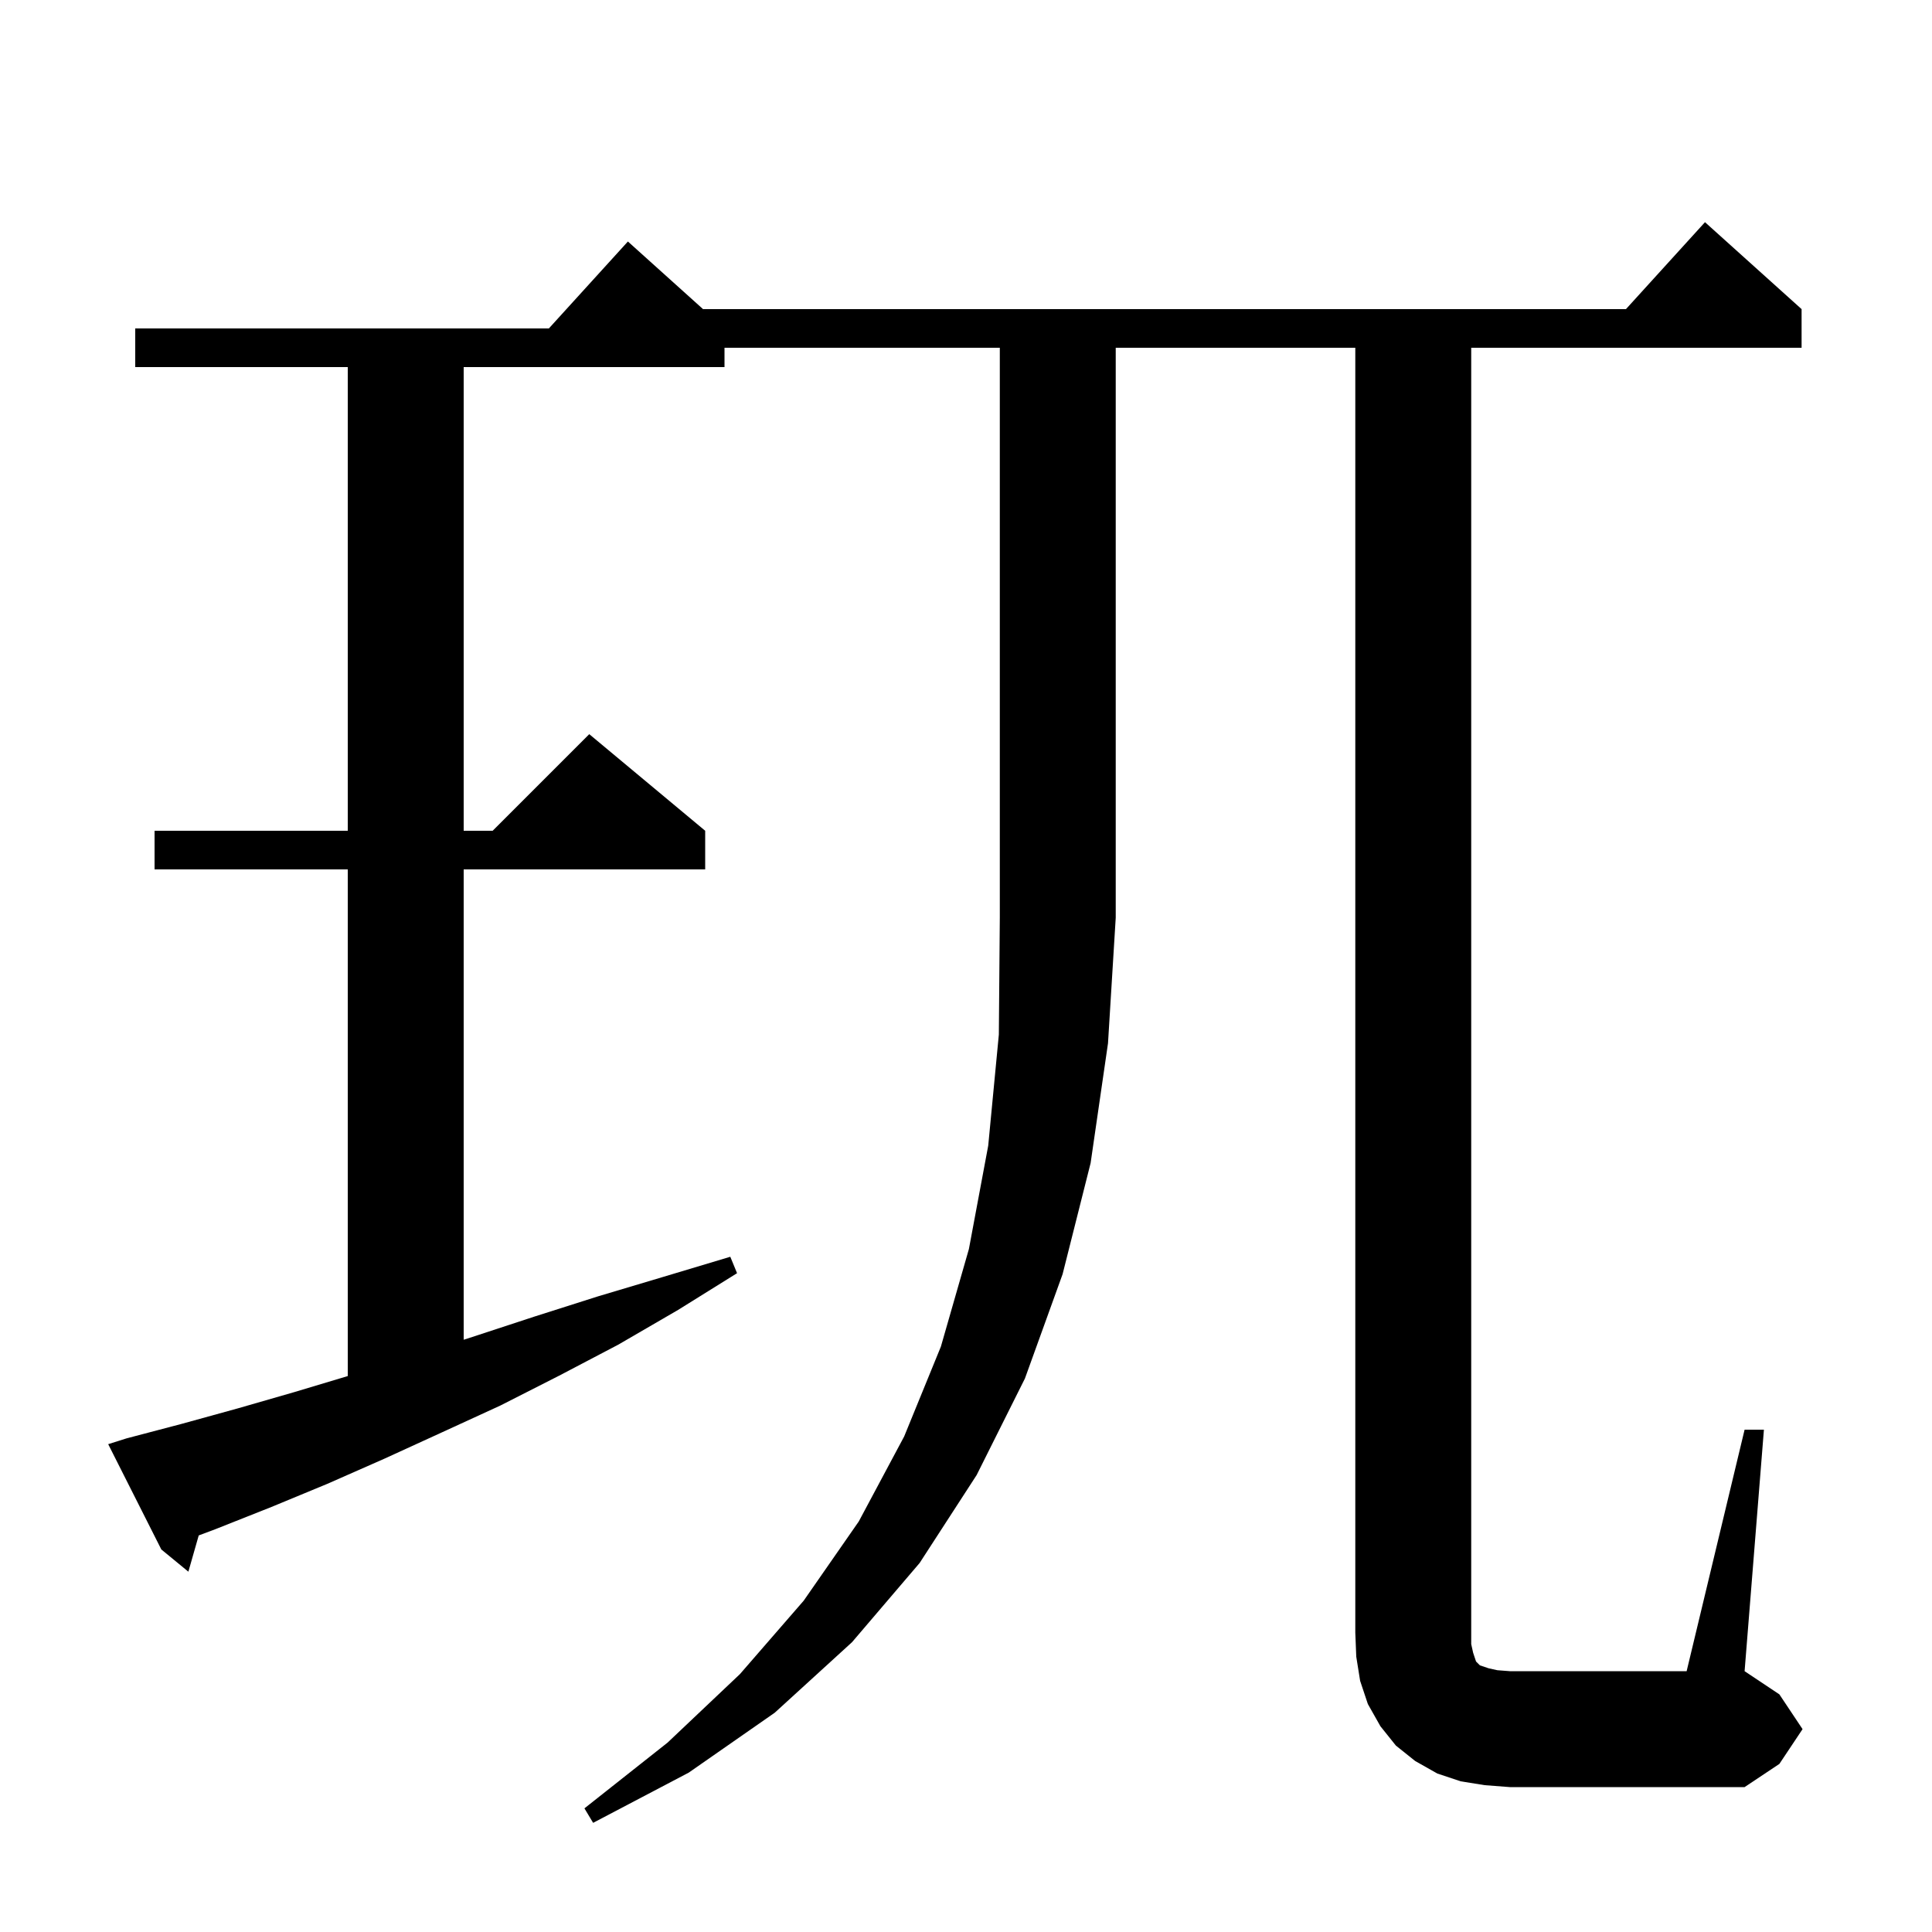 <svg xmlns="http://www.w3.org/2000/svg" xmlns:xlink="http://www.w3.org/1999/xlink" version="1.1" baseProfile="full" viewBox="0 0 200 200" width="200" height="200">
<g fill="black">
<path d="M 75.0 36.0 L 75.0 38.0 L 48.0 38.0 L 48.0 86.0 L 51.0 86.0 L 61.0 76.0 L 73.0 86.0 L 73.0 90.0 L 48.0 90.0 L 48.0 138.69 L 48.9 138.4 L 55.3 136.3 L 61.9 134.2 L 68.6 132.2 L 75.6 130.1 L 76.3 131.8 L 70.2 135.6 L 64.0 139.2 L 57.9 142.4 L 51.8 145.5 L 45.7 148.3 L 39.8 151.0 L 33.9 153.6 L 28.1 156.0 L 22.3 158.3 L 20.572 158.948 L 19.5 162.7 L 16.7 160.4 L 11.2 149.5 L 13.1 148.9 L 18.8 147.4 L 24.6 145.8 L 30.5 144.1 L 36.0 142.45 L 36.0 90.0 L 16.0 90.0 L 16.0 86.0 L 36.0 86.0 L 36.0 38.0 L 14.0 38.0 L 14.0 34.0 L 56.818 34.0 L 65.0 25.0 L 72.8 32.02 L 72.8 32.0 L 168.318 32.0 L 176.5 23.0 L 186.5 32.0 L 186.5 36.0 L 152.3 36.0 L 152.3 170.2 L 152.5 171.1 L 152.8 172.0 L 153.2 172.4 L 154.1 172.7 L 155.0 172.9 L 156.3 173.0 L 174.6 173.0 L 180.6 148.0 L 182.6 148.0 L 180.6 173.0 L 184.2 175.4 L 186.6 179.0 L 184.2 182.6 L 180.6 185.0 L 156.3 185.0 L 153.7 184.8 L 151.2 184.4 L 148.8 183.6 L 146.5 182.3 L 144.5 180.7 L 142.9 178.7 L 141.6 176.4 L 140.8 174.0 L 140.4 171.5 L 140.3 169.0 L 140.3 36.0 L 115.5 36.0 L 115.5 95.0 L 114.7 108.0 L 112.9 120.4 L 110.0 131.9 L 106.1 142.7 L 101.1 152.7 L 95.2 161.8 L 88.2 170.0 L 80.2 177.3 L 71.3 183.5 L 61.4 188.7 L 60.5 187.2 L 69.1 180.4 L 76.6 173.3 L 83.2 165.7 L 88.9 157.5 L 93.6 148.7 L 97.4 139.4 L 100.3 129.3 L 102.3 118.6 L 103.4 107.1 L 103.5 95.0 L 103.5 36.0 Z " />
</g>
</svg>
